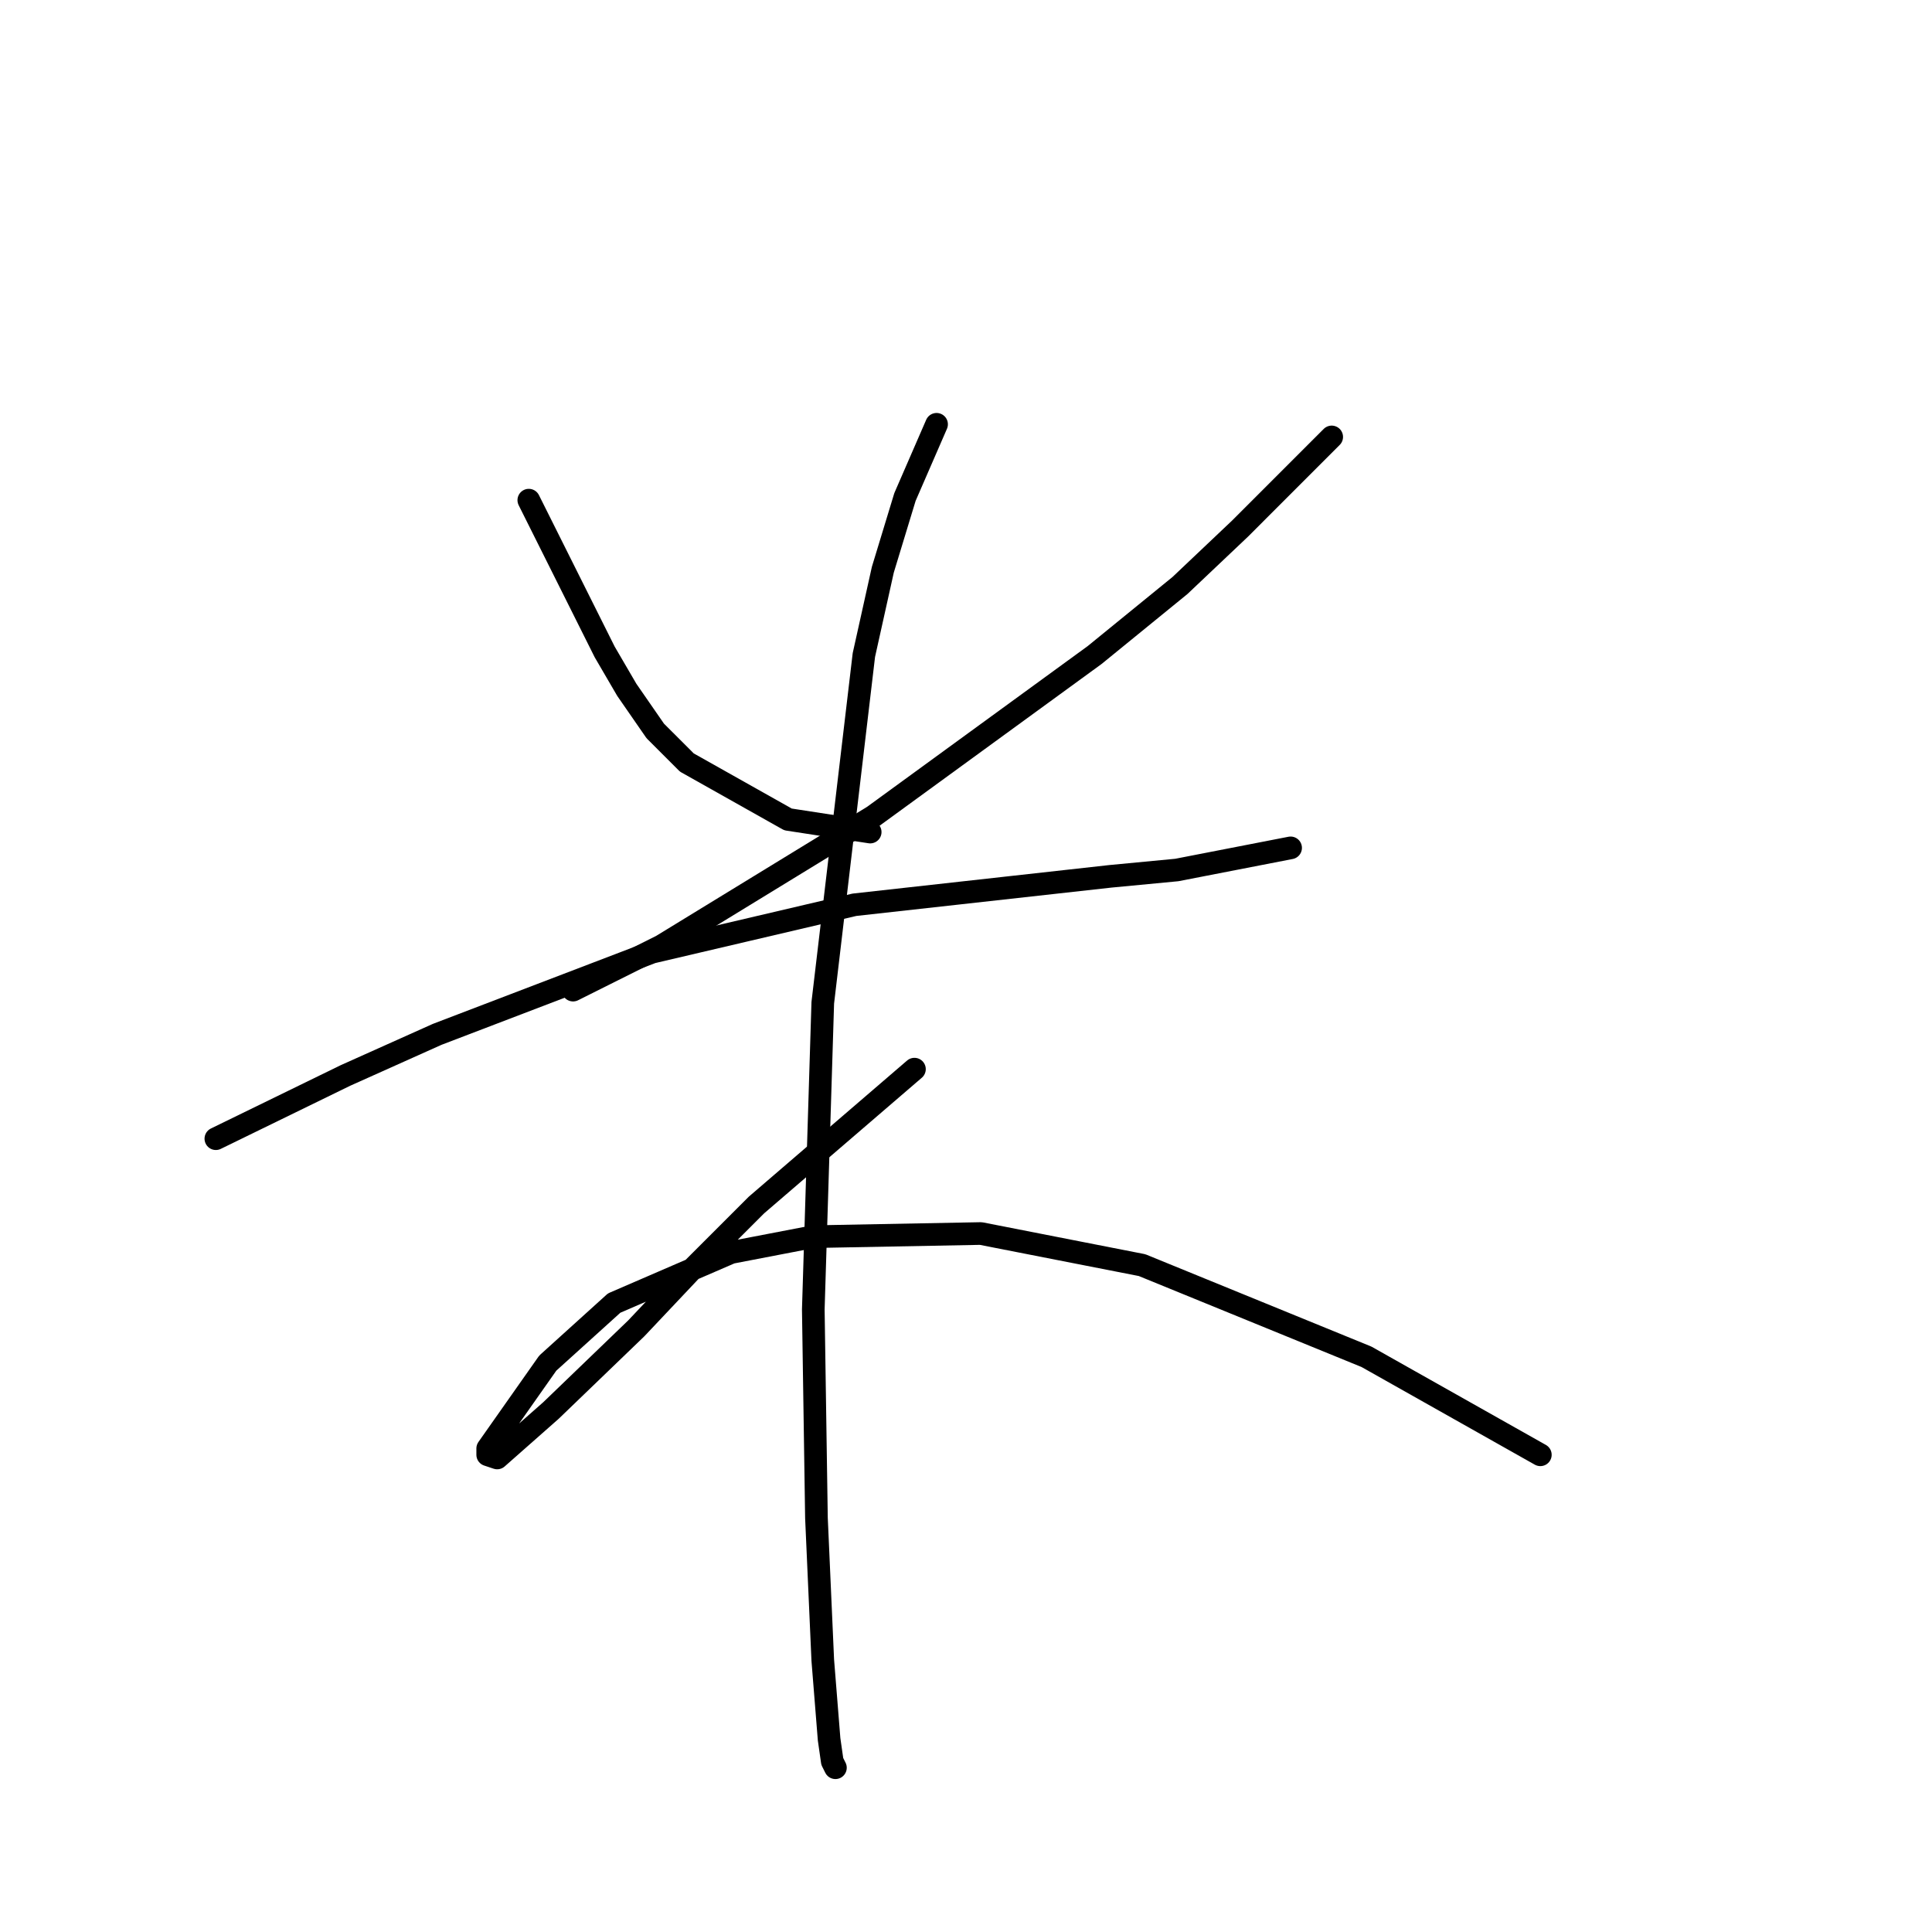<?xml version="1.0" standalone="no"?>
    <svg width="256" height="256" xmlns="http://www.w3.org/2000/svg" version="1.1">
    <polyline stroke="black" stroke-width="3" stroke-linecap="round" fill="transparent" stroke-linejoin="round" points="70.069 66.273 77.189 80.514 80.121 86.378 83.053 91.404 86.823 96.85 91.011 101.038 104.415 108.578 115.305 110.253 115.305 110.253 " />
        <polyline stroke="black" stroke-width="3" stroke-linecap="round" fill="transparent" stroke-linejoin="round" points="176.458 57.896 164.311 70.043 156.353 77.582 145.044 86.797 115.724 108.159 87.66 125.332 75.933 131.196 75.933 131.196 " />
        <polyline stroke="black" stroke-width="3" stroke-linecap="round" fill="transparent" stroke-linejoin="round" points="28.602 150.882 45.775 142.505 57.922 137.06 86.404 126.169 113.211 119.887 147.138 116.117 155.934 115.279 171.013 112.347 171.013 112.347 " />
        <polyline stroke="black" stroke-width="3" stroke-linecap="round" fill="transparent" stroke-linejoin="round" points="124.101 56.221 119.912 65.854 116.98 75.488 114.467 86.797 109.022 132.871 107.766 173.5 108.184 201.145 109.022 219.993 109.86 230.465 110.279 233.397 110.698 234.234 110.698 234.234 " />
        <polyline stroke="black" stroke-width="3" stroke-linecap="round" fill="transparent" stroke-linejoin="round" points="121.169 141.667 100.226 159.678 91.43 168.474 84.31 176.013 73 186.904 65.88 193.187 64.623 192.768 64.623 191.93 72.582 180.621 81.378 172.663 96.875 165.961 107.766 163.867 129.965 163.448 151.327 167.636 181.065 179.783 204.103 192.768 204.103 192.768 " />
        </svg>